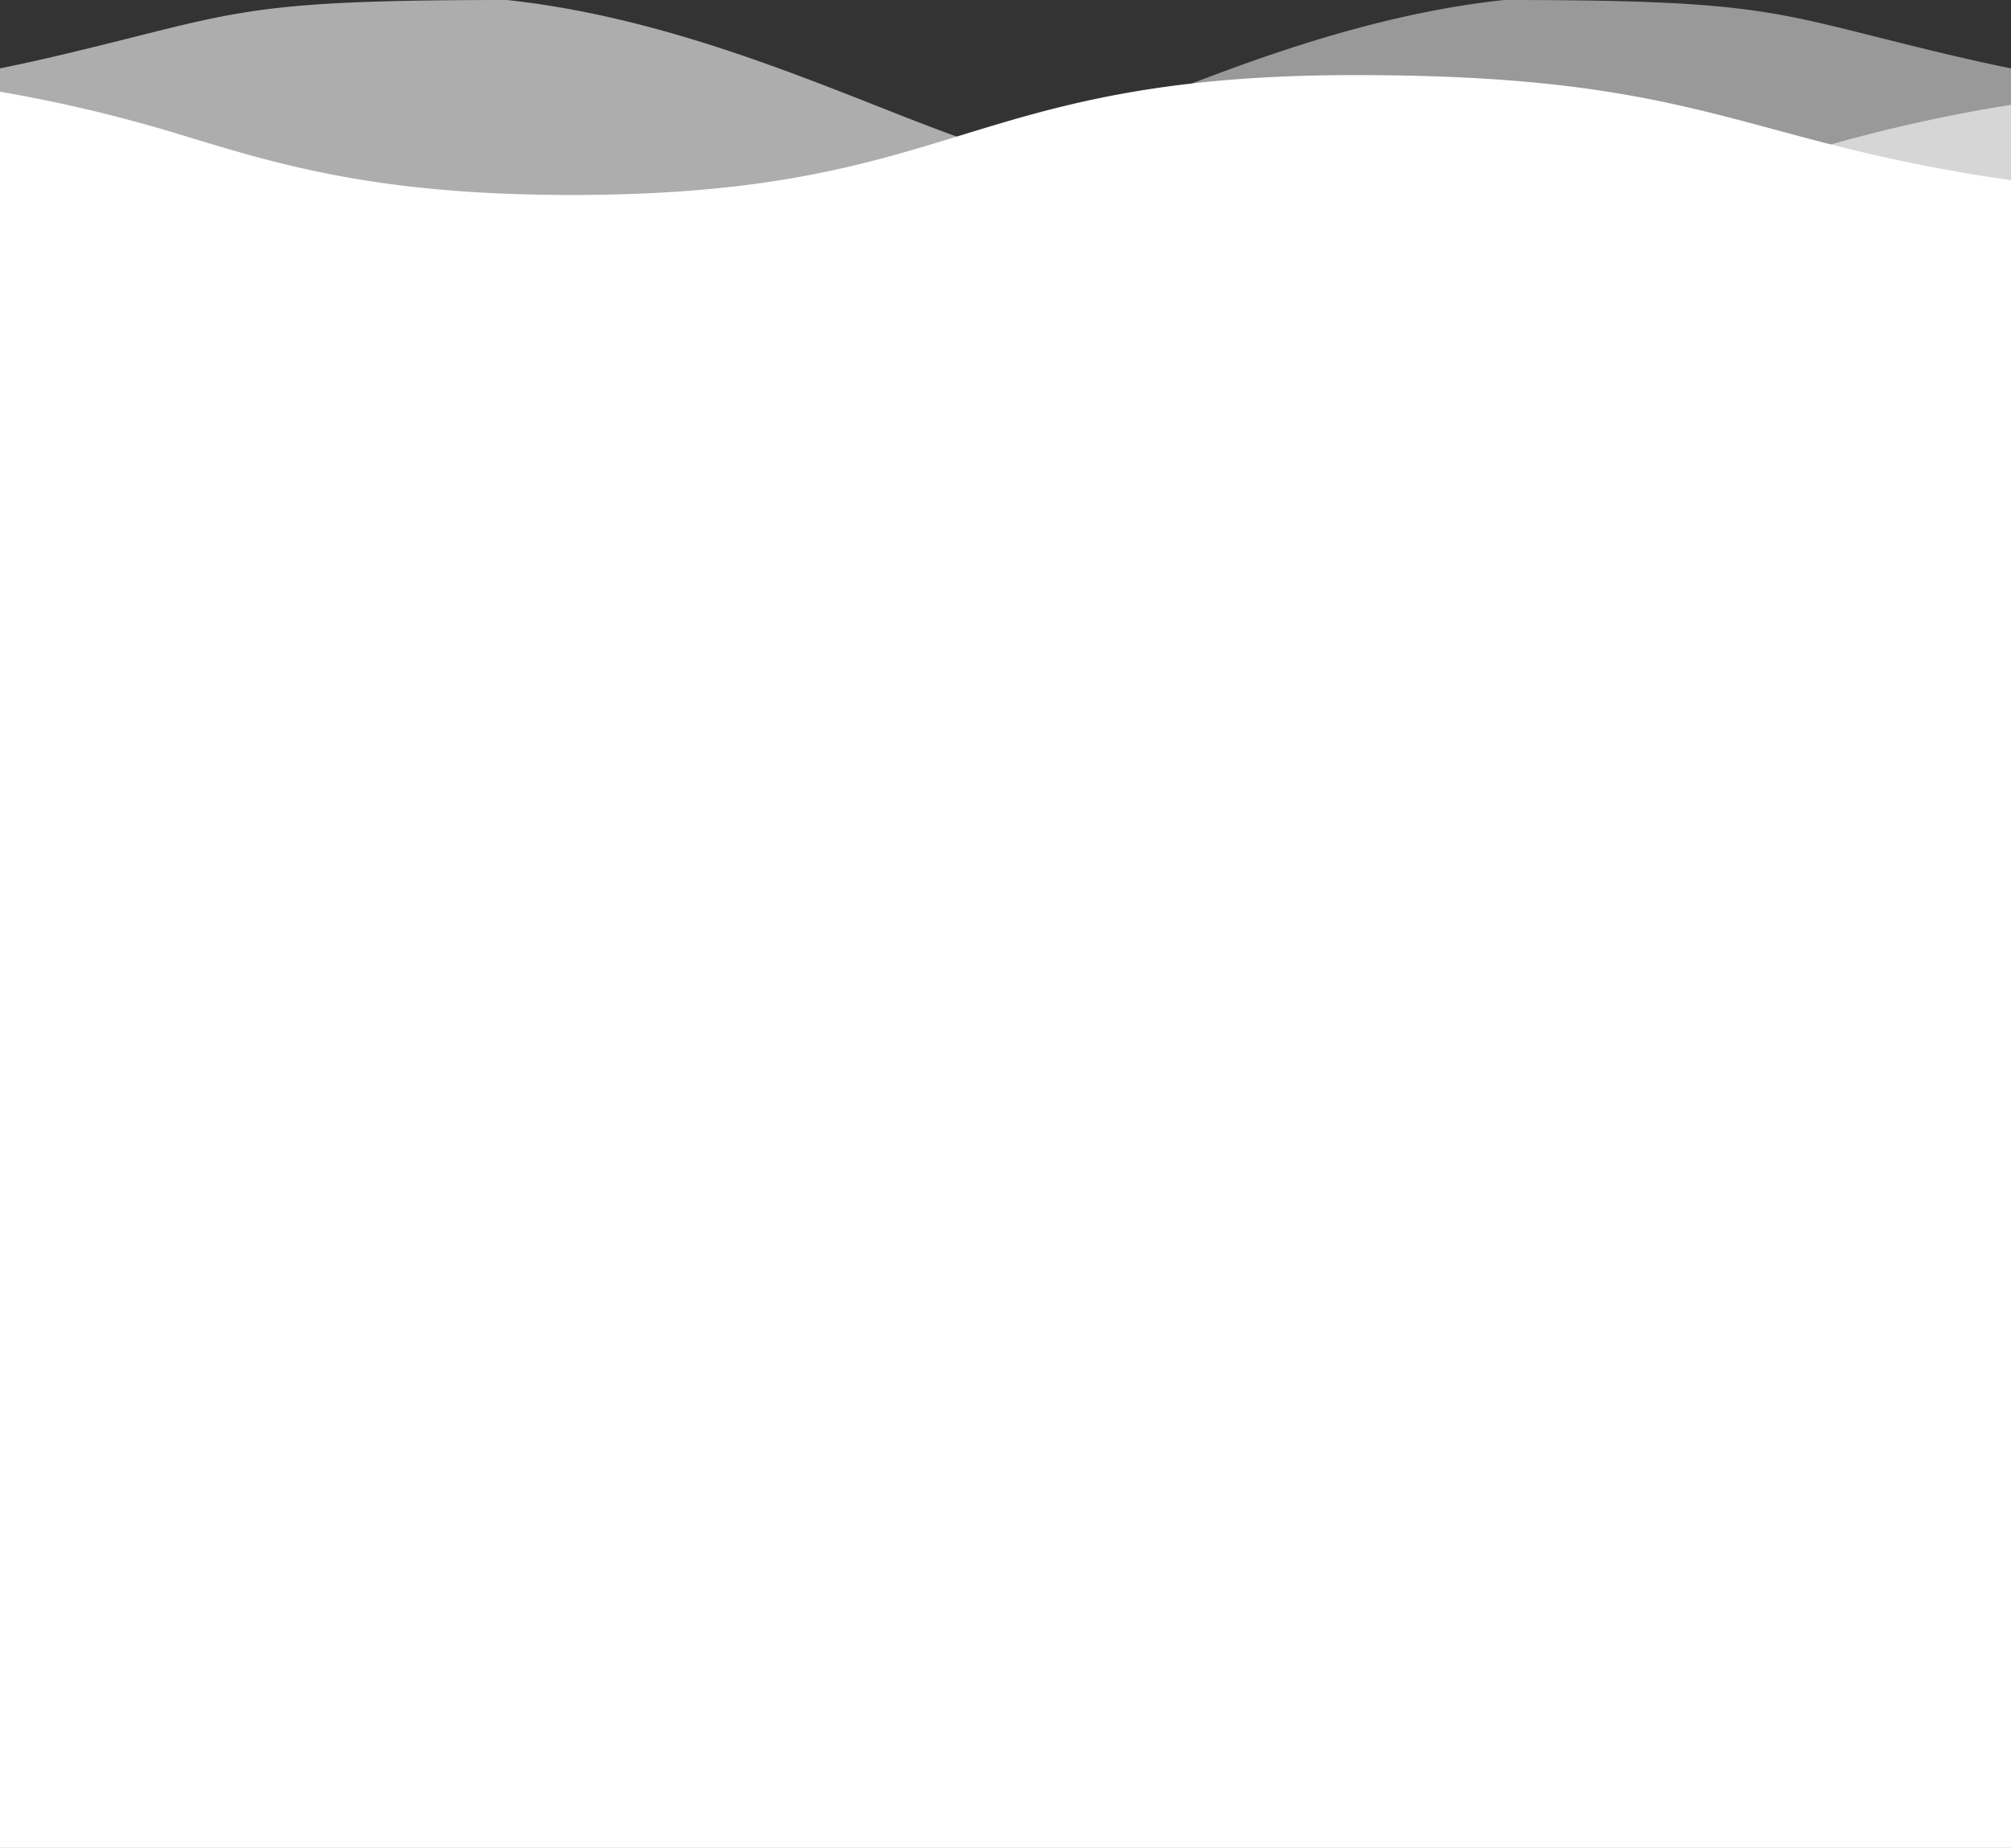 <svg xmlns="http://www.w3.org/2000/svg" viewBox="0 0 750 689">
    <rect x="0" y="0" width="750" height="689" fill="#333333" stroke="none"/>
    <g id="Layer_2" data-name="Layer 2">
        <g id="HomeScreen">
            <path d="M750,39.1V689H0V25.5c18.2-3.7,33.5-7.6,48-11.2C91.3,3.4,103.6,0,189,0c37.5,4,73.3,15.1,104.5,26.6s57.9,23.3,77,28.8c37.7,10.8,76.6,21.9,153.2,22h.3c76.4,0,115.3-11.1,152.9-21.8A573.83,573.83,0,0,1,750,39.1Z" style="fill: #fff;opacity: 0.6;isolation: isolate"/>
            <path d="M0,39.1V689H750V25.5c-18.2-3.7-33.5-7.6-48-11.2C658.7,3.4,646.4,0,561,0c-37.5,4-73.3,15.1-104.5,26.6s-57.9,23.3-77,28.8c-37.7,10.8-76.6,21.9-153.2,22H226c-76.4,0-115.3-11.1-152.9-21.8A573.83,573.83,0,0,0,0,39.1Z" style="fill: #fff;opacity: 0.5;isolation: isolate"/>
            <path d="M750,67.2c-38.2-5.5-64.2-12.4-87.8-18.8C621.4,37.4,586.1,28,505.5,28h-.4c-73.6,0-111,11.5-147.2,22.6-35.5,10.9-72.3,22.1-144.5,22.1h-.3c-72,0-108.7-11.2-144.2-22A547.67,547.67,0,0,0,0,34.2V689H750" style="fill: #fff"/>
        </g>
    </g>
</svg>